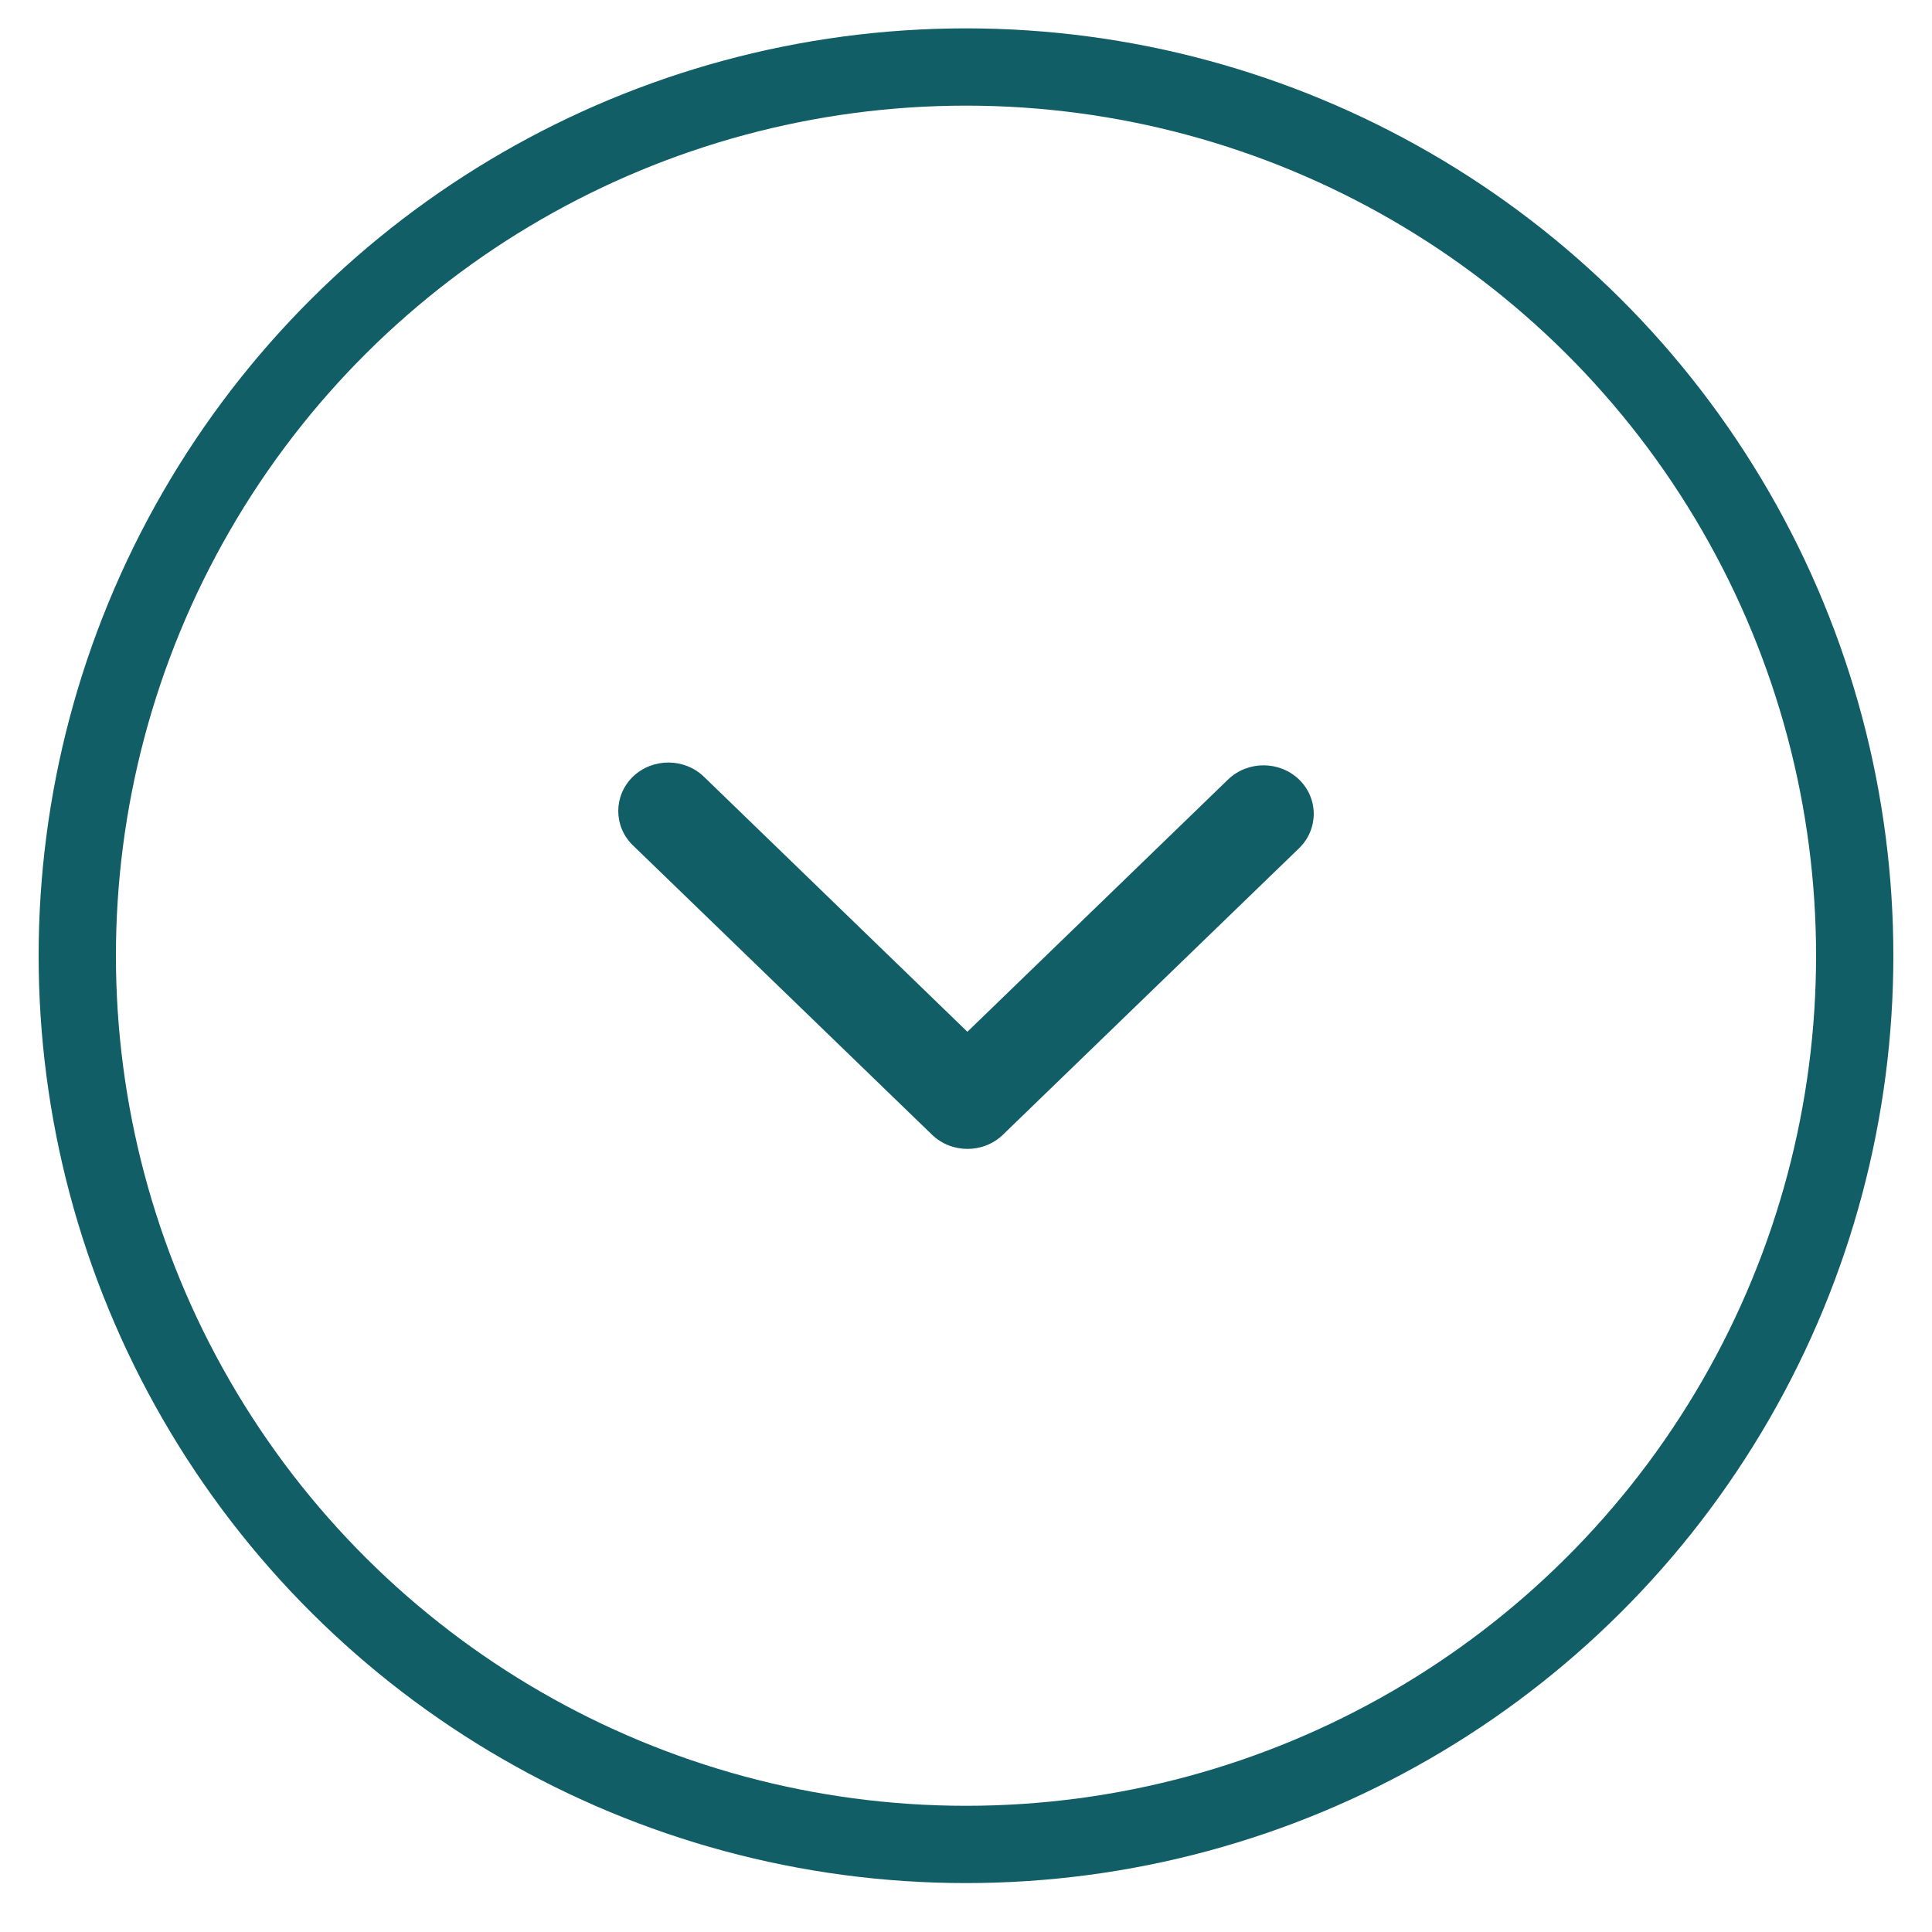 <svg width="25" height="25" viewBox="0 0 25 25" fill="none" xmlns="http://www.w3.org/2000/svg">
<circle cx="12.5" cy="12.367" r="11.5" transform="rotate(90 12.5 12.367)" stroke="#115E67"/>
<path d="M9.109 10.051L12.518 13.351L15.891 10.087C16.145 9.842 16.556 9.842 16.81 10.087C17.063 10.332 17.063 10.73 16.81 10.976L12.978 14.683C12.725 14.928 12.314 14.928 12.06 14.683L8.19 10.939C7.937 10.694 7.937 10.296 8.19 10.05C8.444 9.806 8.855 9.806 9.109 10.051Z" fill="#115E67"/>
</svg>
